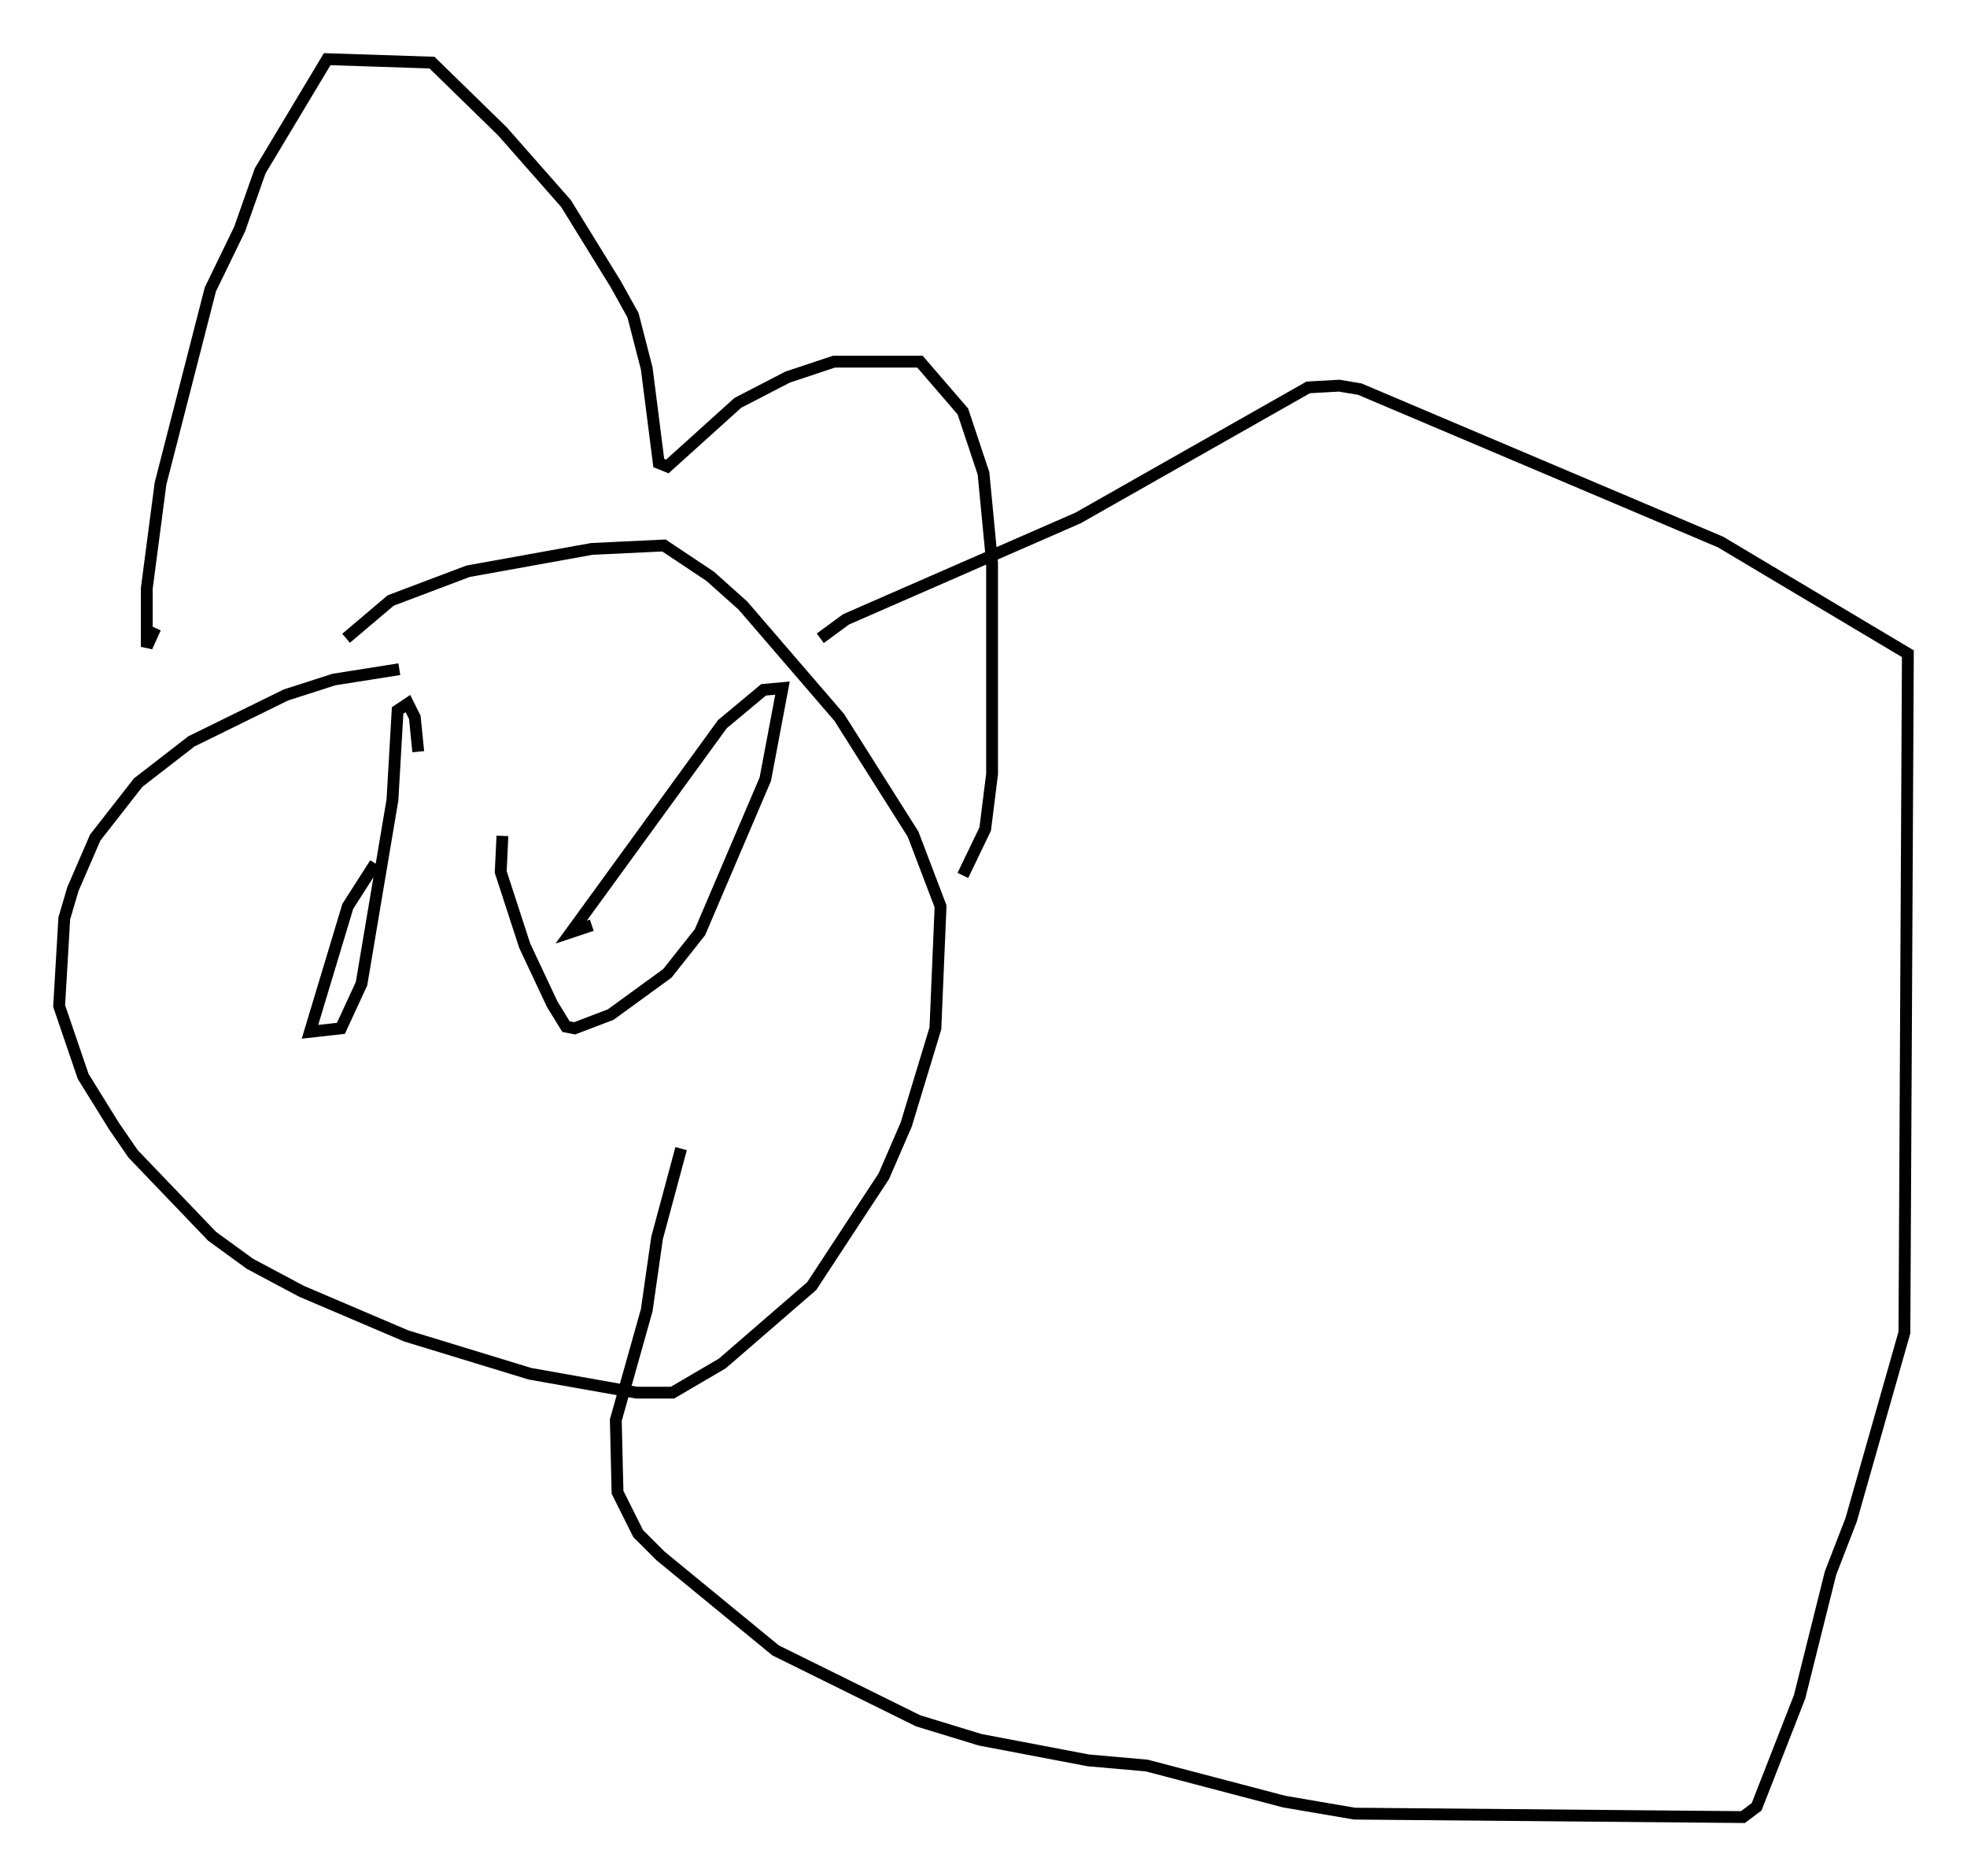 <?xml version="1.0" encoding="utf-8" ?>
<svg baseProfile="full" height="158.592" version="1.1" width="166.29" xmlns="http://www.w3.org/2000/svg" xmlns:ev="http://www.w3.org/2001/xml-events" xmlns:xlink="http://www.w3.org/1999/xlink"><defs /><rect fill="white" height="158.592" width="166.29" x="0" y="0" /><path d="M35.938, 55.693 m-2.179, 0.872 l-5.52, 0.872 -4.067, 1.307 l-7.989, 3.922 -4.503, 3.486 l-3.631, 4.648 -1.888, 4.358 l-0.726, 2.469 -0.436, 7.408 l2.034, 5.955 2.615, 4.212 l1.598, 2.324 6.682, 6.972 l3.196, 2.324 4.358, 2.324 l8.86, 3.777 10.458, 3.196 l9.006, 1.598 3.05, 0.0 l4.212, -2.469 7.553, -6.536 l6.101, -9.296 1.888, -4.358 l2.469, -8.134 0.436, -10.313 l-2.324, -6.101 -6.246, -9.877 l-8.134, -9.441 -2.76, -2.469 l-3.922, -2.615 -6.101, 0.291 l-10.458, 1.888 -6.536, 2.469 l-3.777, 3.196 m40.089, 0.0 l2.179, -1.598 19.609, -8.57 l19.464, -11.039 2.615, -0.145 l1.743, 0.291 30.503, 12.927 l15.832, 9.441 -0.291, 57.374 l-4.503, 15.832 -1.743, 4.503 l-2.615, 10.458 -3.631, 9.296 l-1.162, 0.872 -32.827, -0.291 l-5.955, -1.017 -11.62, -3.05 l-4.939, -0.436 -9.151, -1.743 l-5.229, -1.598 -12.056, -5.955 l-9.732, -7.989 -1.888, -1.888 l-1.743, -3.486 -0.145, -6.101 l2.615, -9.296 0.872, -6.101 l2.034, -7.553 m-44.447, -44.011 l-0.726, 1.598 0.0, -4.939 l1.162, -8.86 4.212, -16.413 l2.469, -5.084 1.743, -4.939 l5.665, -9.441 8.86, 0.291 l5.955, 5.81 5.374, 6.101 l4.212, 6.827 1.453, 2.615 l1.162, 4.503 1.017, 7.989 l0.726, 0.291 5.955, -5.374 l4.212, -2.179 3.922, -1.307 l7.263, 0.0 3.631, 4.212 l1.743, 5.229 0.726, 7.553 l0.0, 17.866 -0.581, 4.648 l-1.888, 3.922 m-49.676, -1.017 l-2.324, 3.631 -3.196, 10.603 l2.615, -0.291 1.743, -3.777 l2.615, -15.542 0.436, -7.553 l0.872, -0.581 0.581, 1.162 l0.291, 2.905 m7.117, 7.117 l-0.145, 3.05 2.034, 6.246 l2.324, 4.939 1.162, 1.888 l0.726, 0.145 3.05, -1.162 l4.793, -3.486 2.76, -3.486 l5.52, -12.927 1.453, -7.698 l-1.598, 0.145 -3.486, 2.905 l-12.782, 17.575 1.743, -0.581 " fill="none" stroke="black" stroke-width="1" /></svg>